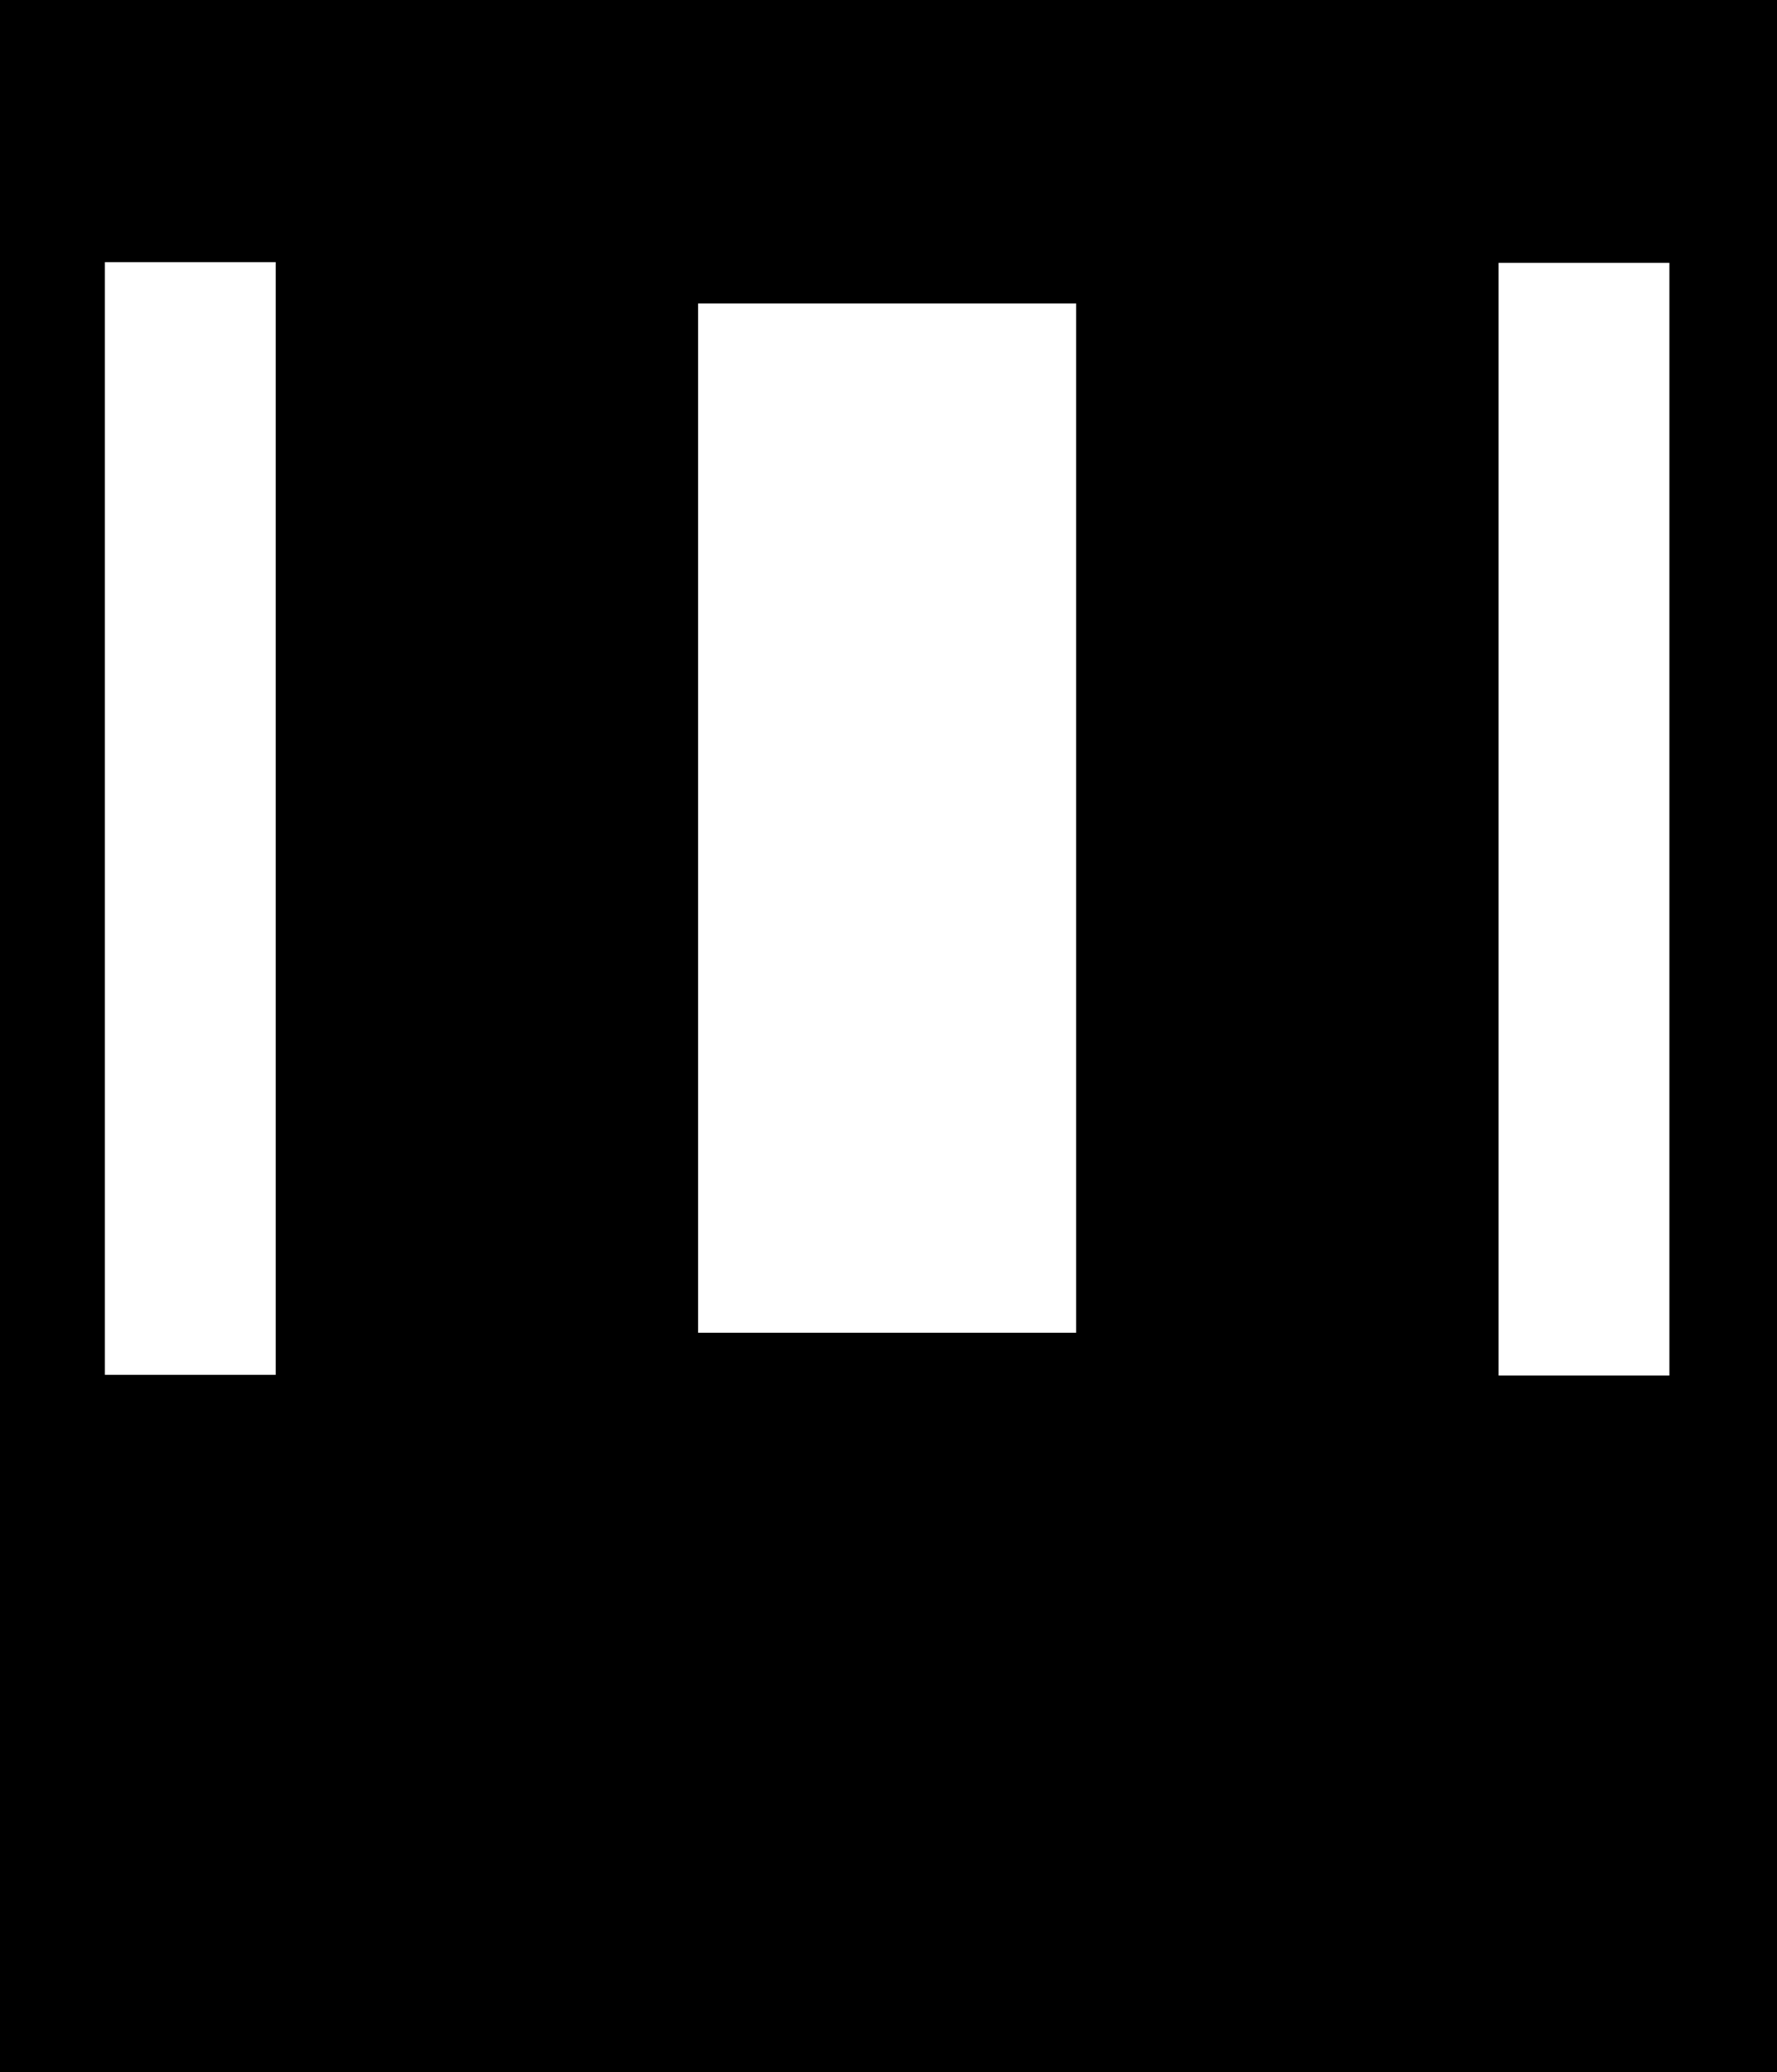 <svg width="644" height="751" viewBox="0 0 644 751" fill="none" xmlns="http://www.w3.org/2000/svg">
<path fill-rule="evenodd" clip-rule="evenodd" d="M0 0H644V751H0V0ZM38 95H99.914V498.25H38V95ZM543.086 95.25H605V498.5H543.086V95.25ZM390 110H253V483H390V110Z" fill="black"/>
</svg>
